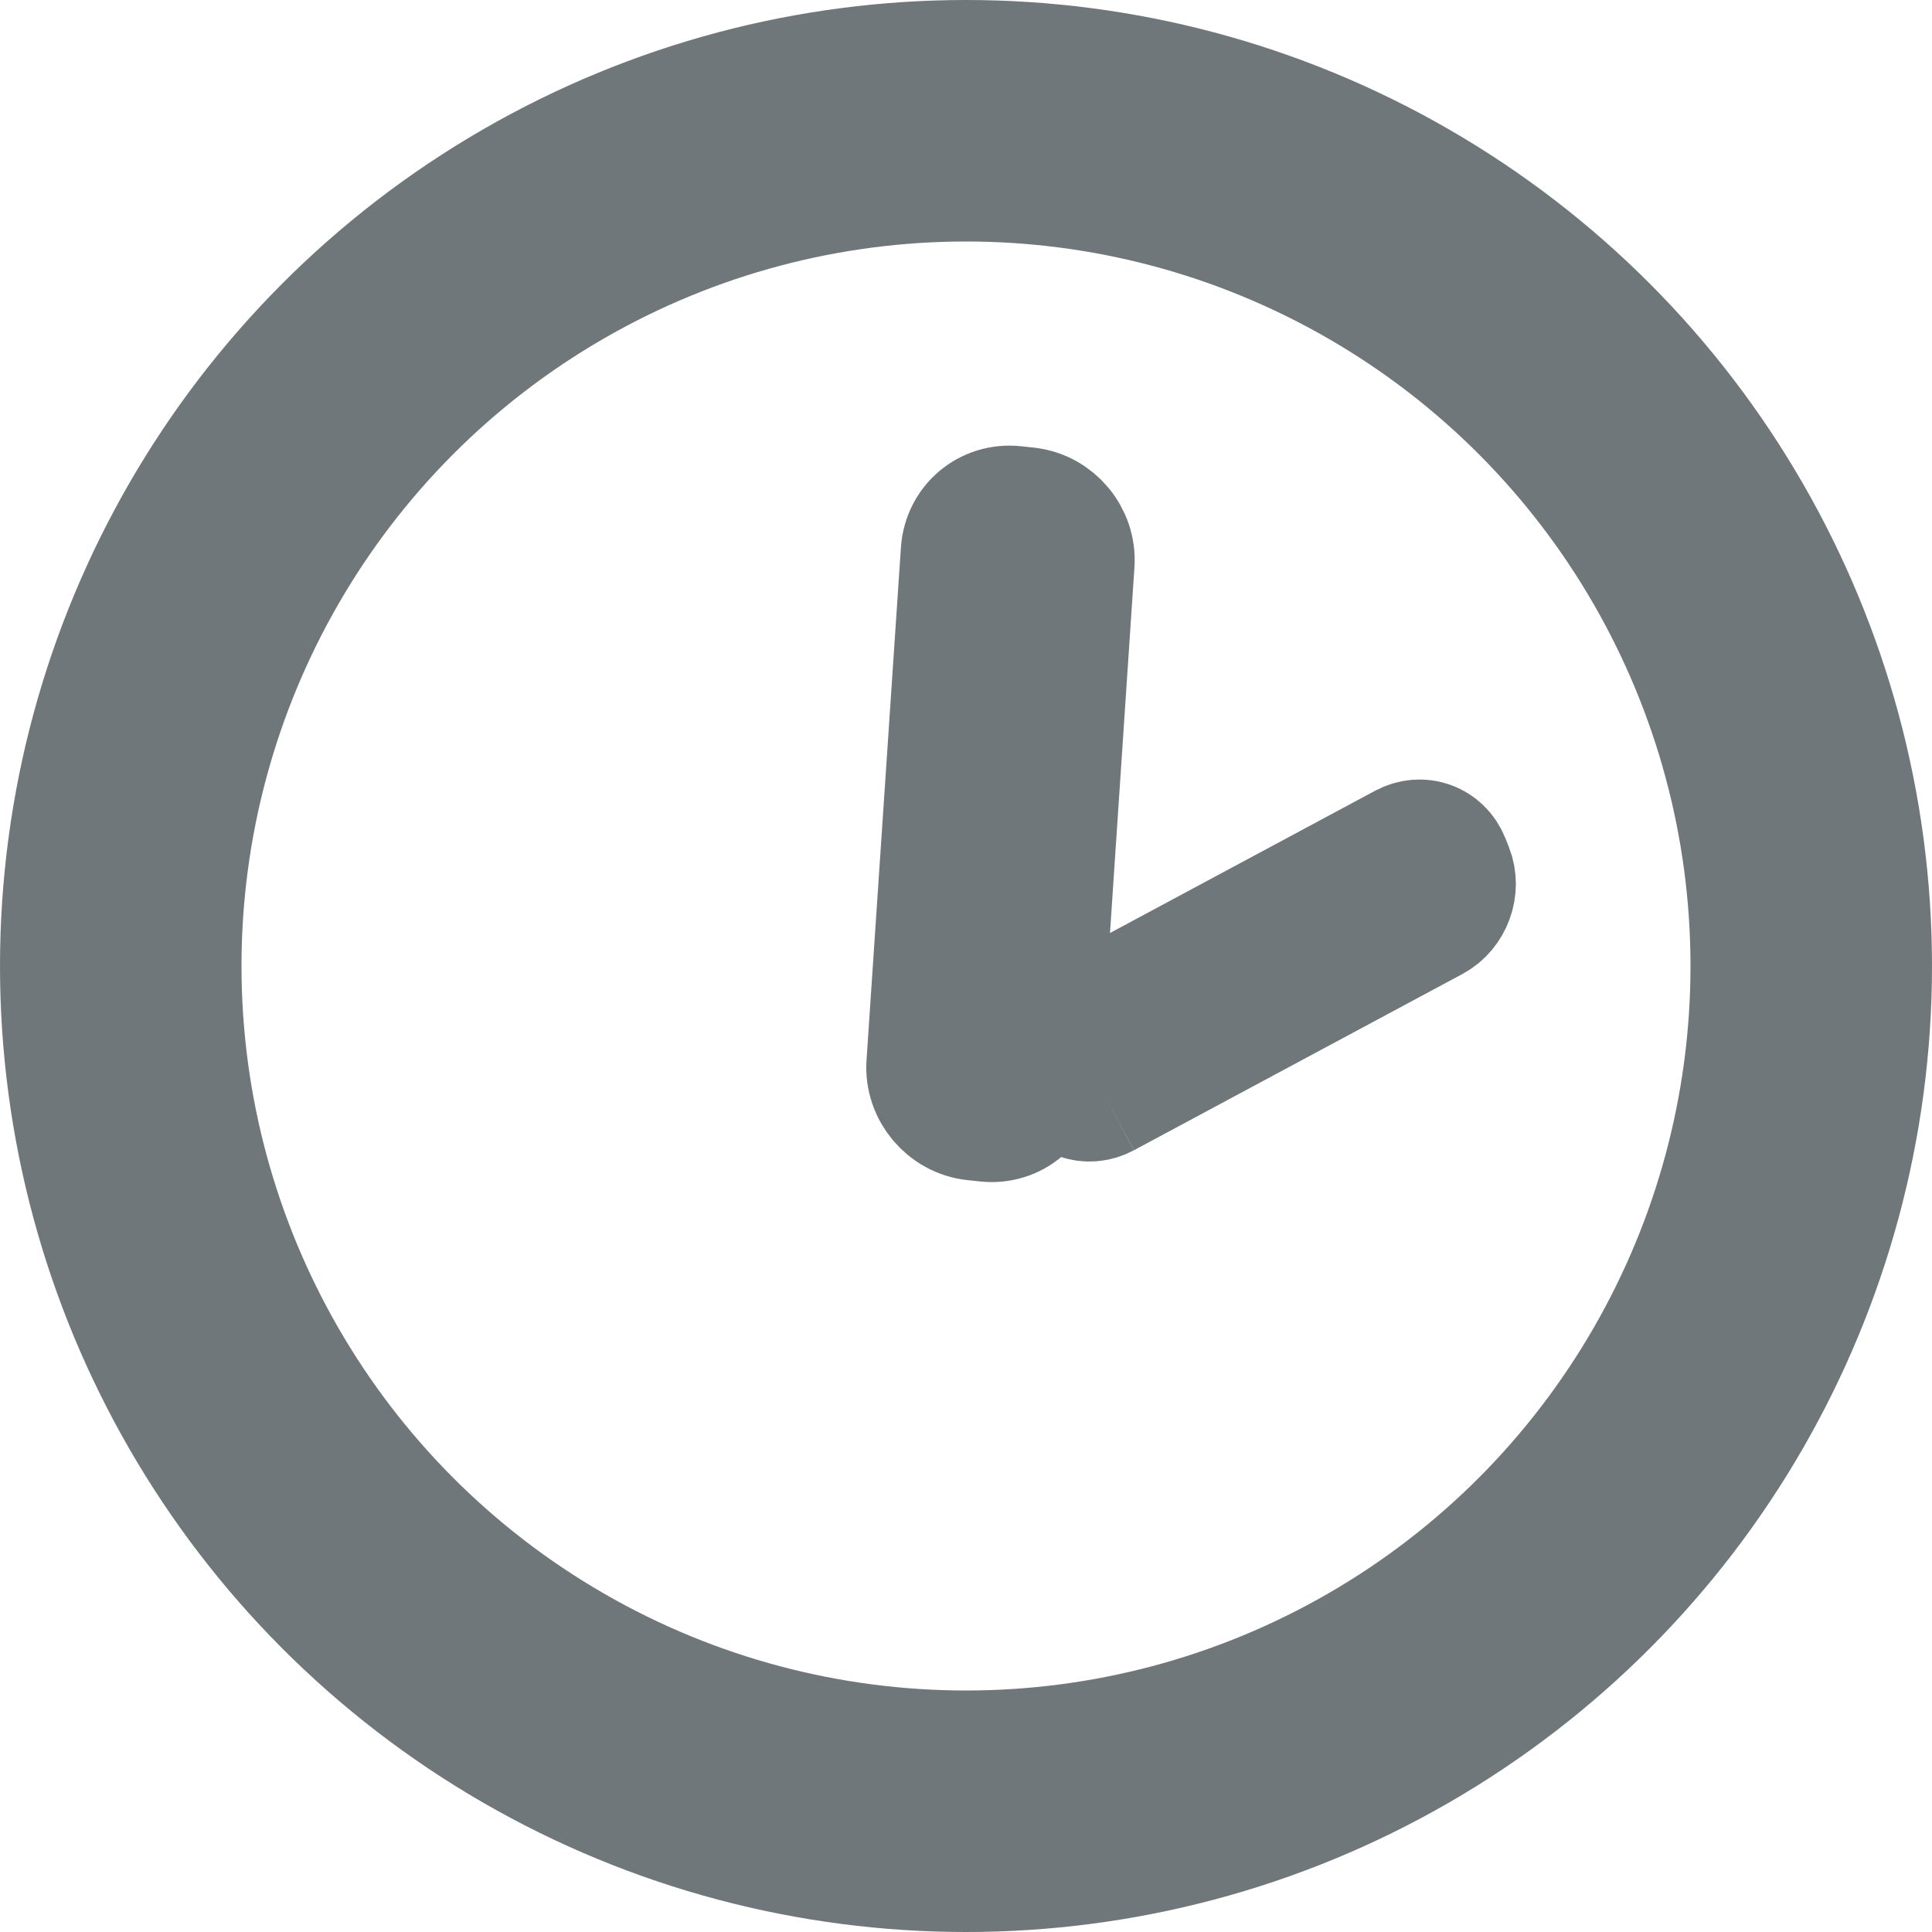 <?xml version="1.0" encoding="utf-8"?>
<!-- Generator: Adobe Illustrator 17.0.2, SVG Export Plug-In . SVG Version: 6.00 Build 0)  -->
<!DOCTYPE svg PUBLIC "-//W3C//DTD SVG 1.1//EN" "http://www.w3.org/Graphics/SVG/1.1/DTD/svg11.dtd">
<svg version="1.1" id="Layer_1" xmlns="http://www.w3.org/2000/svg" xmlns:xlink="http://www.w3.org/1999/xlink" x="0px" y="0px"
	 width="16px" height="16px" viewBox="0 0 16 16" enable-background="new 0 0 16 16" xml:space="preserve">
<g>
	<defs>
		<circle id="SVGID_1_" cx="8" cy="8" r="8"/>
	</defs>
	<clipPath id="SVGID_2_">
		<use xlink:href="#SVGID_1_"  overflow="visible"/>
	</clipPath>
	<circle clip-path="url(#SVGID_2_)" fill="none" stroke="#6F777B" stroke-width="4" stroke-miterlimit="10" cx="8" cy="8" r="8"/>
</g>
<path fill="none" stroke="#6F777B" stroke-width="1" stroke-miterlimit="10" d="M9.155,9.085c-0.148,0.079-0.318,0.017-0.38-0.138
	l-0.028-0.07C8.685,8.72,8.754,8.53,8.902,8.45l2.721-1.46c0.148-0.079,0.318-0.017,0.38,0.138l0.028,0.071
	c0.062,0.156-0.007,0.346-0.155,0.426L9.155,9.085"/>
<path fill="none" stroke="#6F777B" stroke-width="1" stroke-miterlimit="10" d="M8.612,8.914C8.596,9.145,8.398,9.312,8.168,9.287
	L8.064,9.276C7.834,9.251,7.66,9.043,7.675,8.813L7.96,4.566c0.016-0.231,0.214-0.398,0.444-0.373l0.104,0.011
	c0.23,0.025,0.404,0.232,0.388,0.463L8.612,8.914"/>
</svg>

